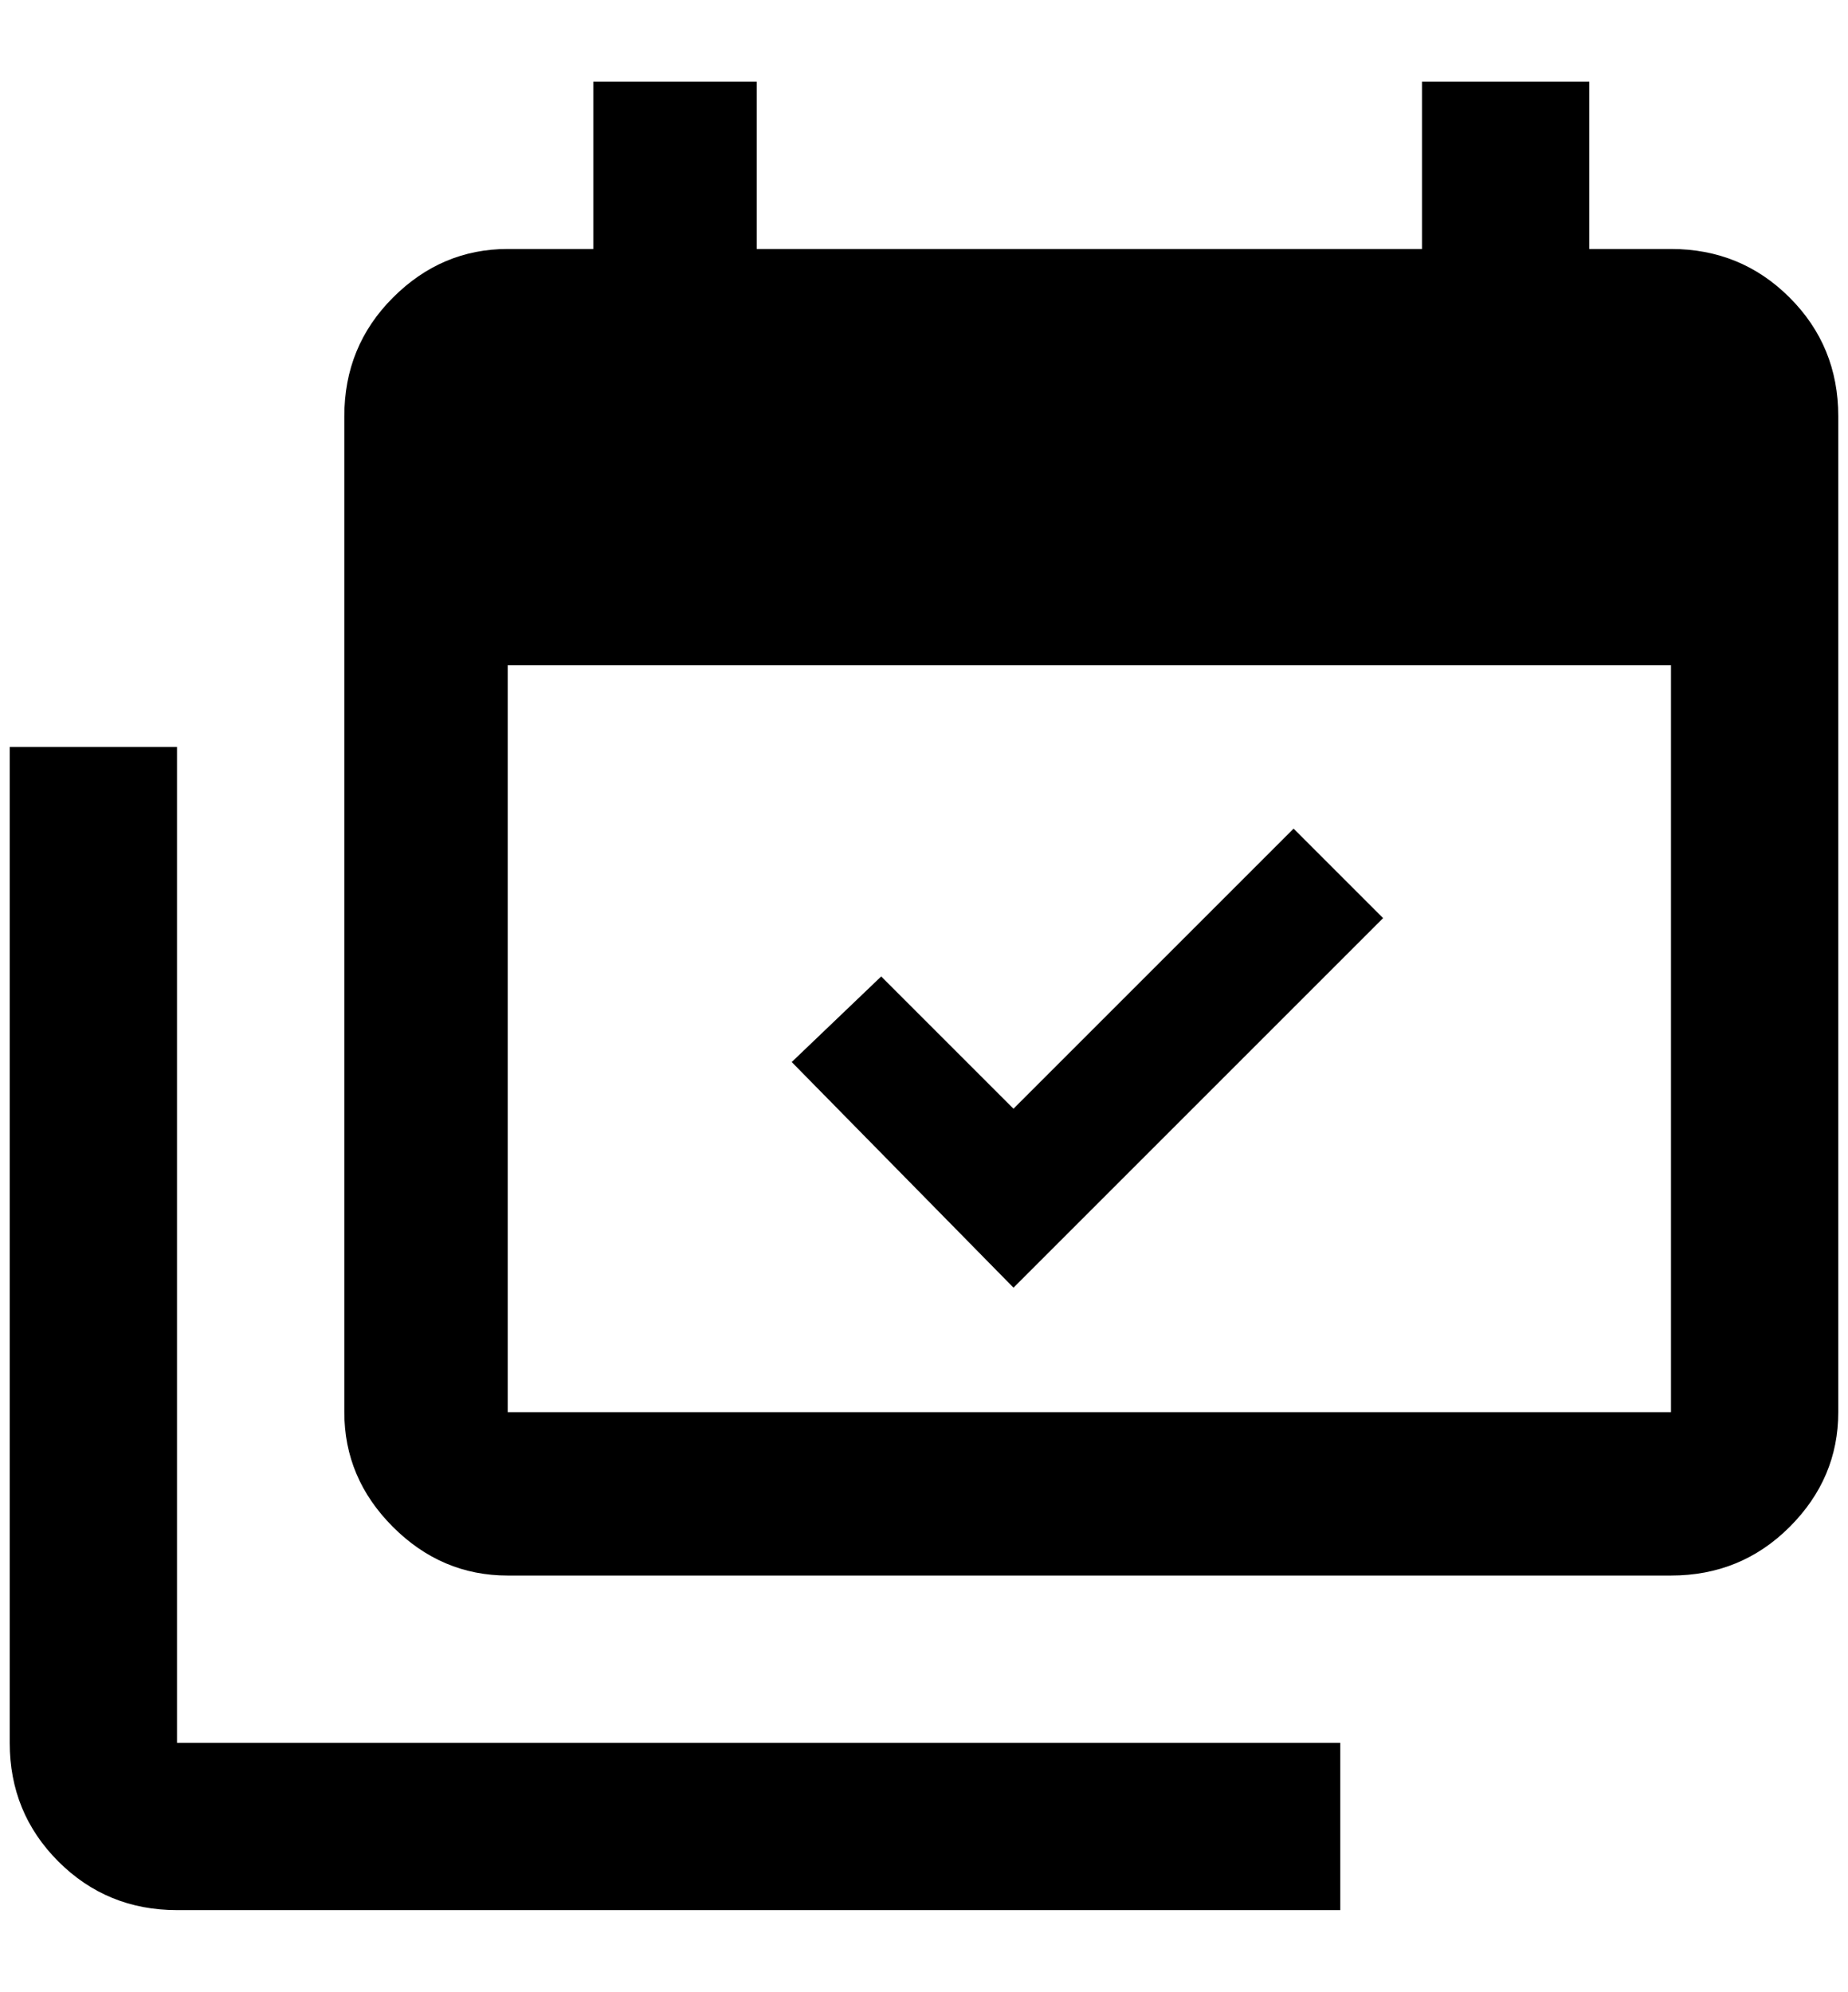 <?xml version="1.0" standalone="no"?>
<!DOCTYPE svg PUBLIC "-//W3C//DTD SVG 1.1//EN" "http://www.w3.org/Graphics/SVG/1.1/DTD/svg11.dtd" >
<svg xmlns="http://www.w3.org/2000/svg" xmlns:xlink="http://www.w3.org/1999/xlink" version="1.1" viewBox="-10 0 1900 2048">
   <path fill="currentColor"
d="M1708 1452v-768h-1196v768h1196zM1708 256q72 0 122 50t50 122v1024q0 68 -50 118t-122 50h-1196q-68 0 -118 -50t-50 -118v-1024q0 -72 50 -122t118 -50h88v-172h168v172h684v-172h172v172h84zM1412 944l-380 380l-228 -232l92 -88l136 136l288 -288zM172 1792h1196v172
h-1196q-72 0 -122 -50t-50 -122v-1024h172v1024z" />
</svg>
